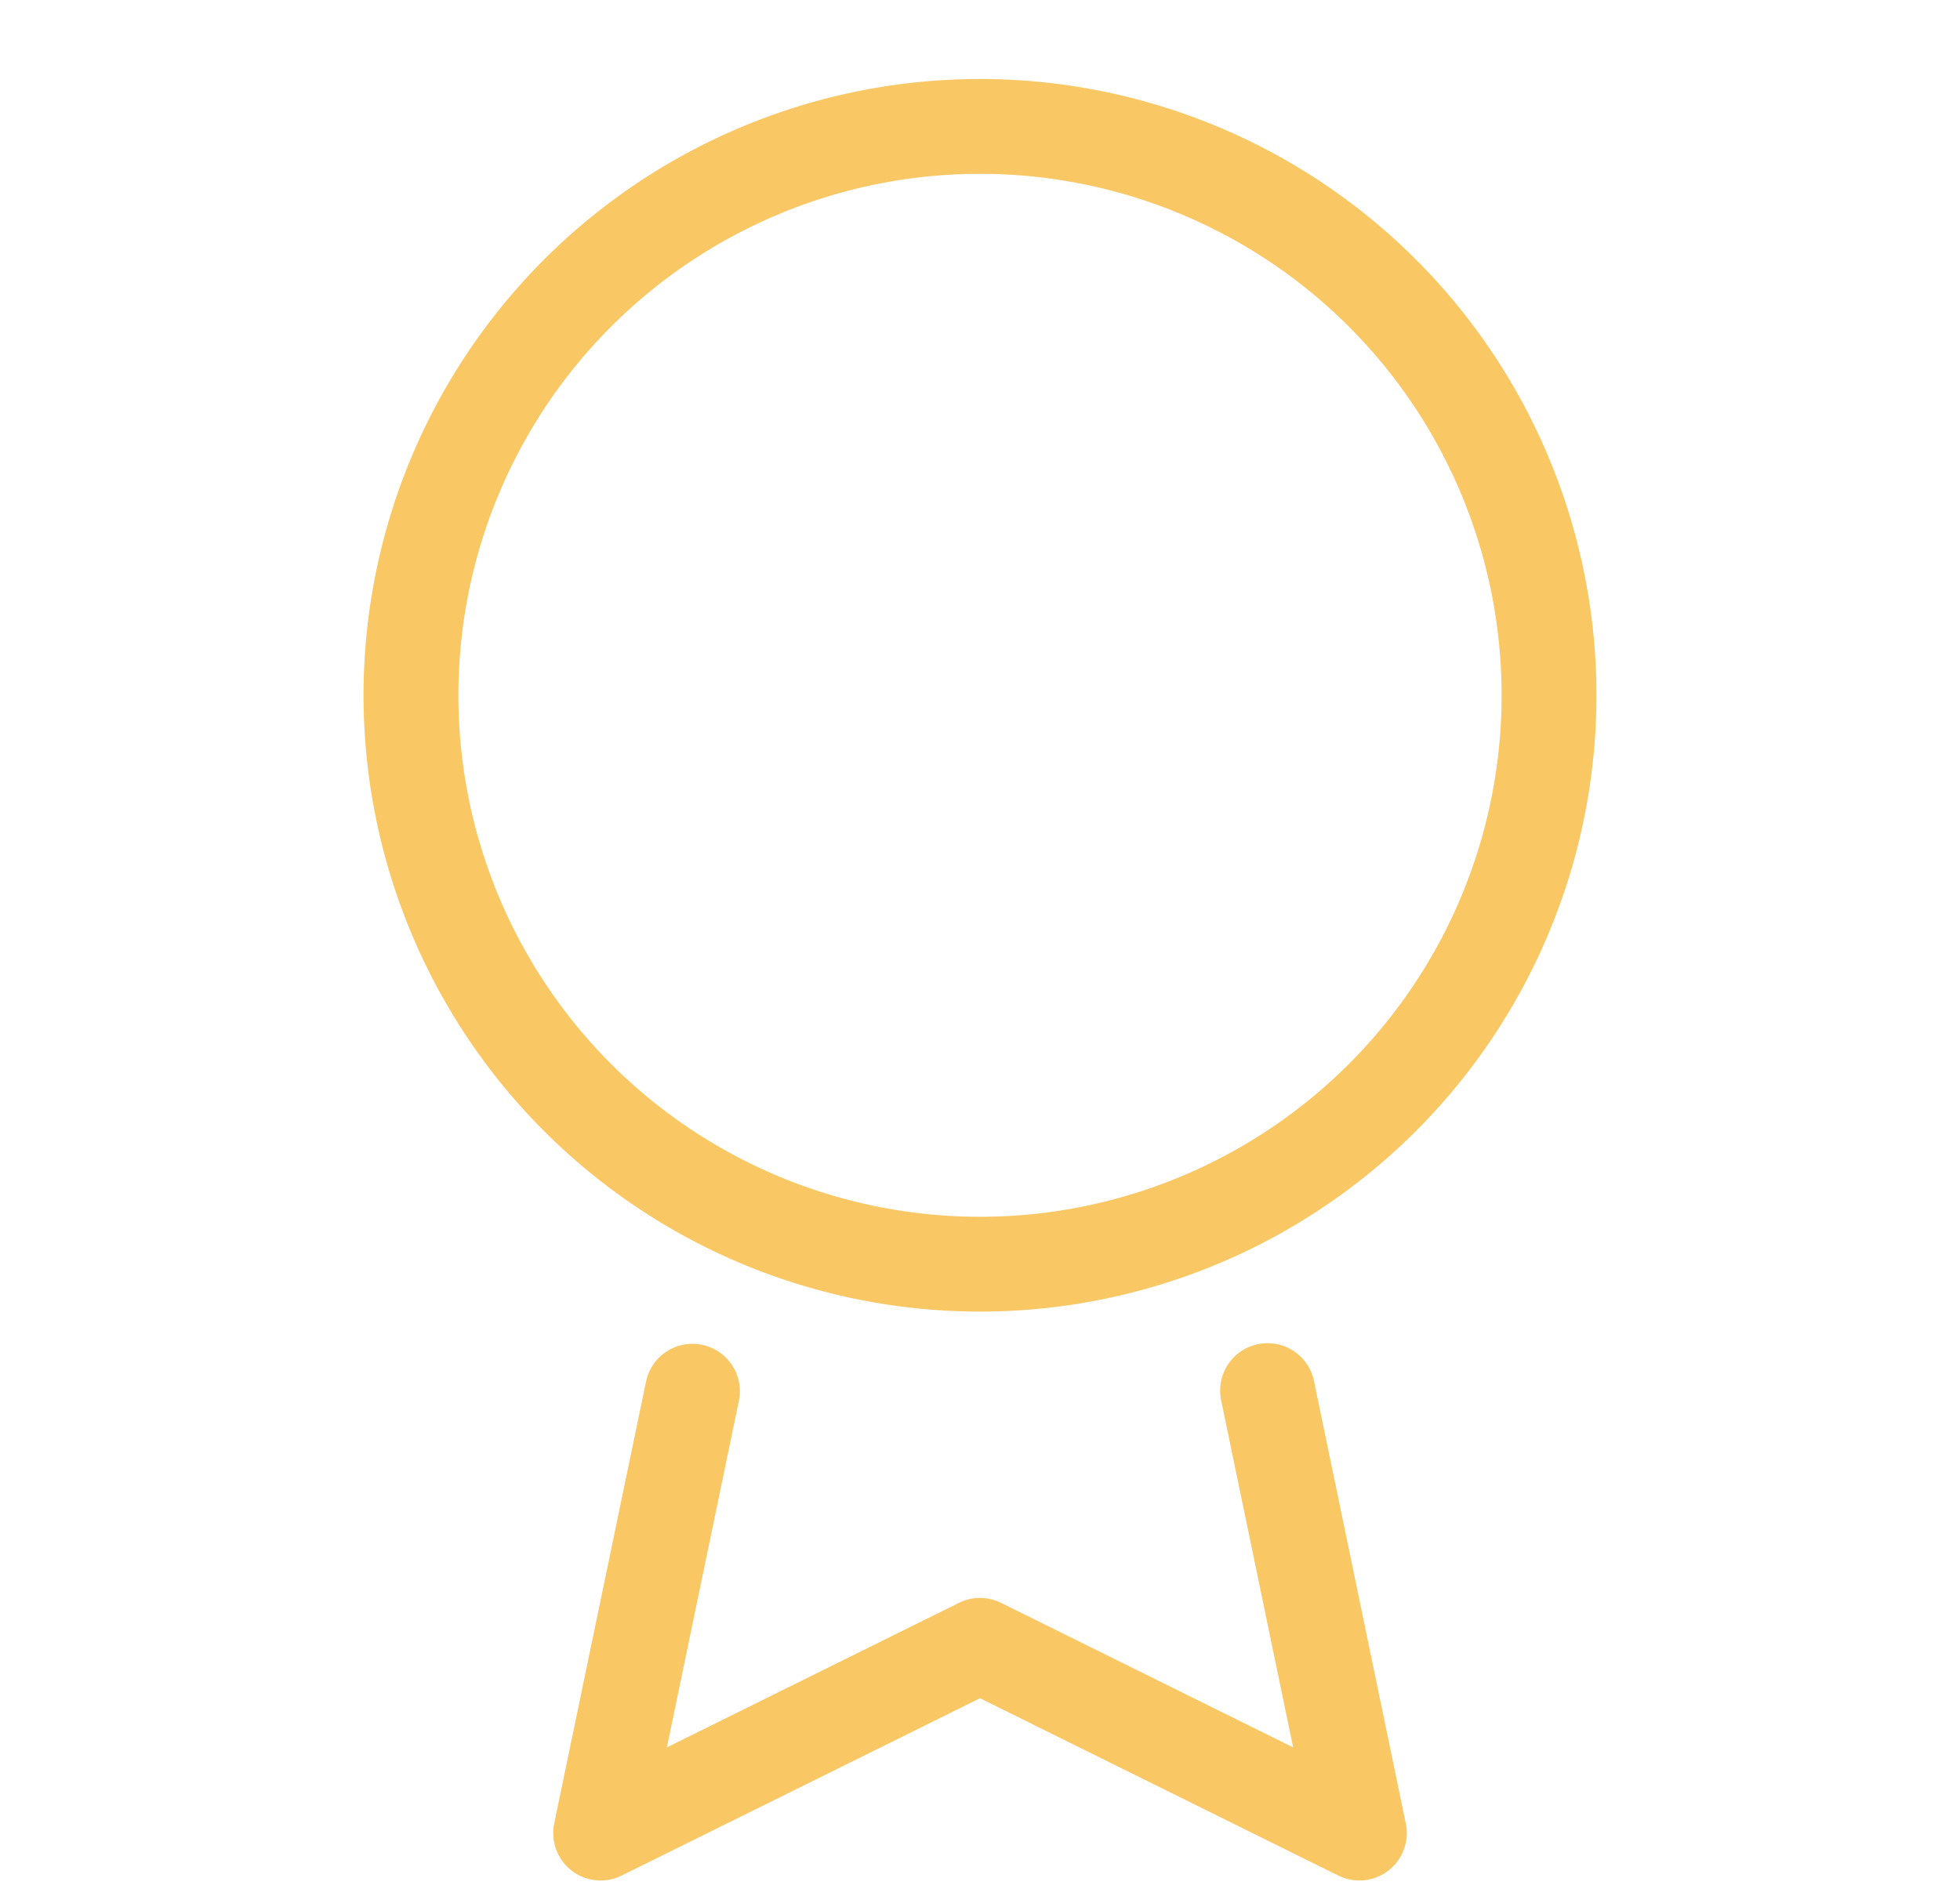 <svg width="31" height="30" fill="none" xmlns="http://www.w3.org/2000/svg"><path d="M15.5 20a9 9 0 100-18 9 9 0 000 18zm-4.548 2.01L9.5 29l6-2.97 6 2.97-1.452-7" stroke="#F9C764" stroke-width="1.5" stroke-linecap="round" stroke-linejoin="round"/></svg>